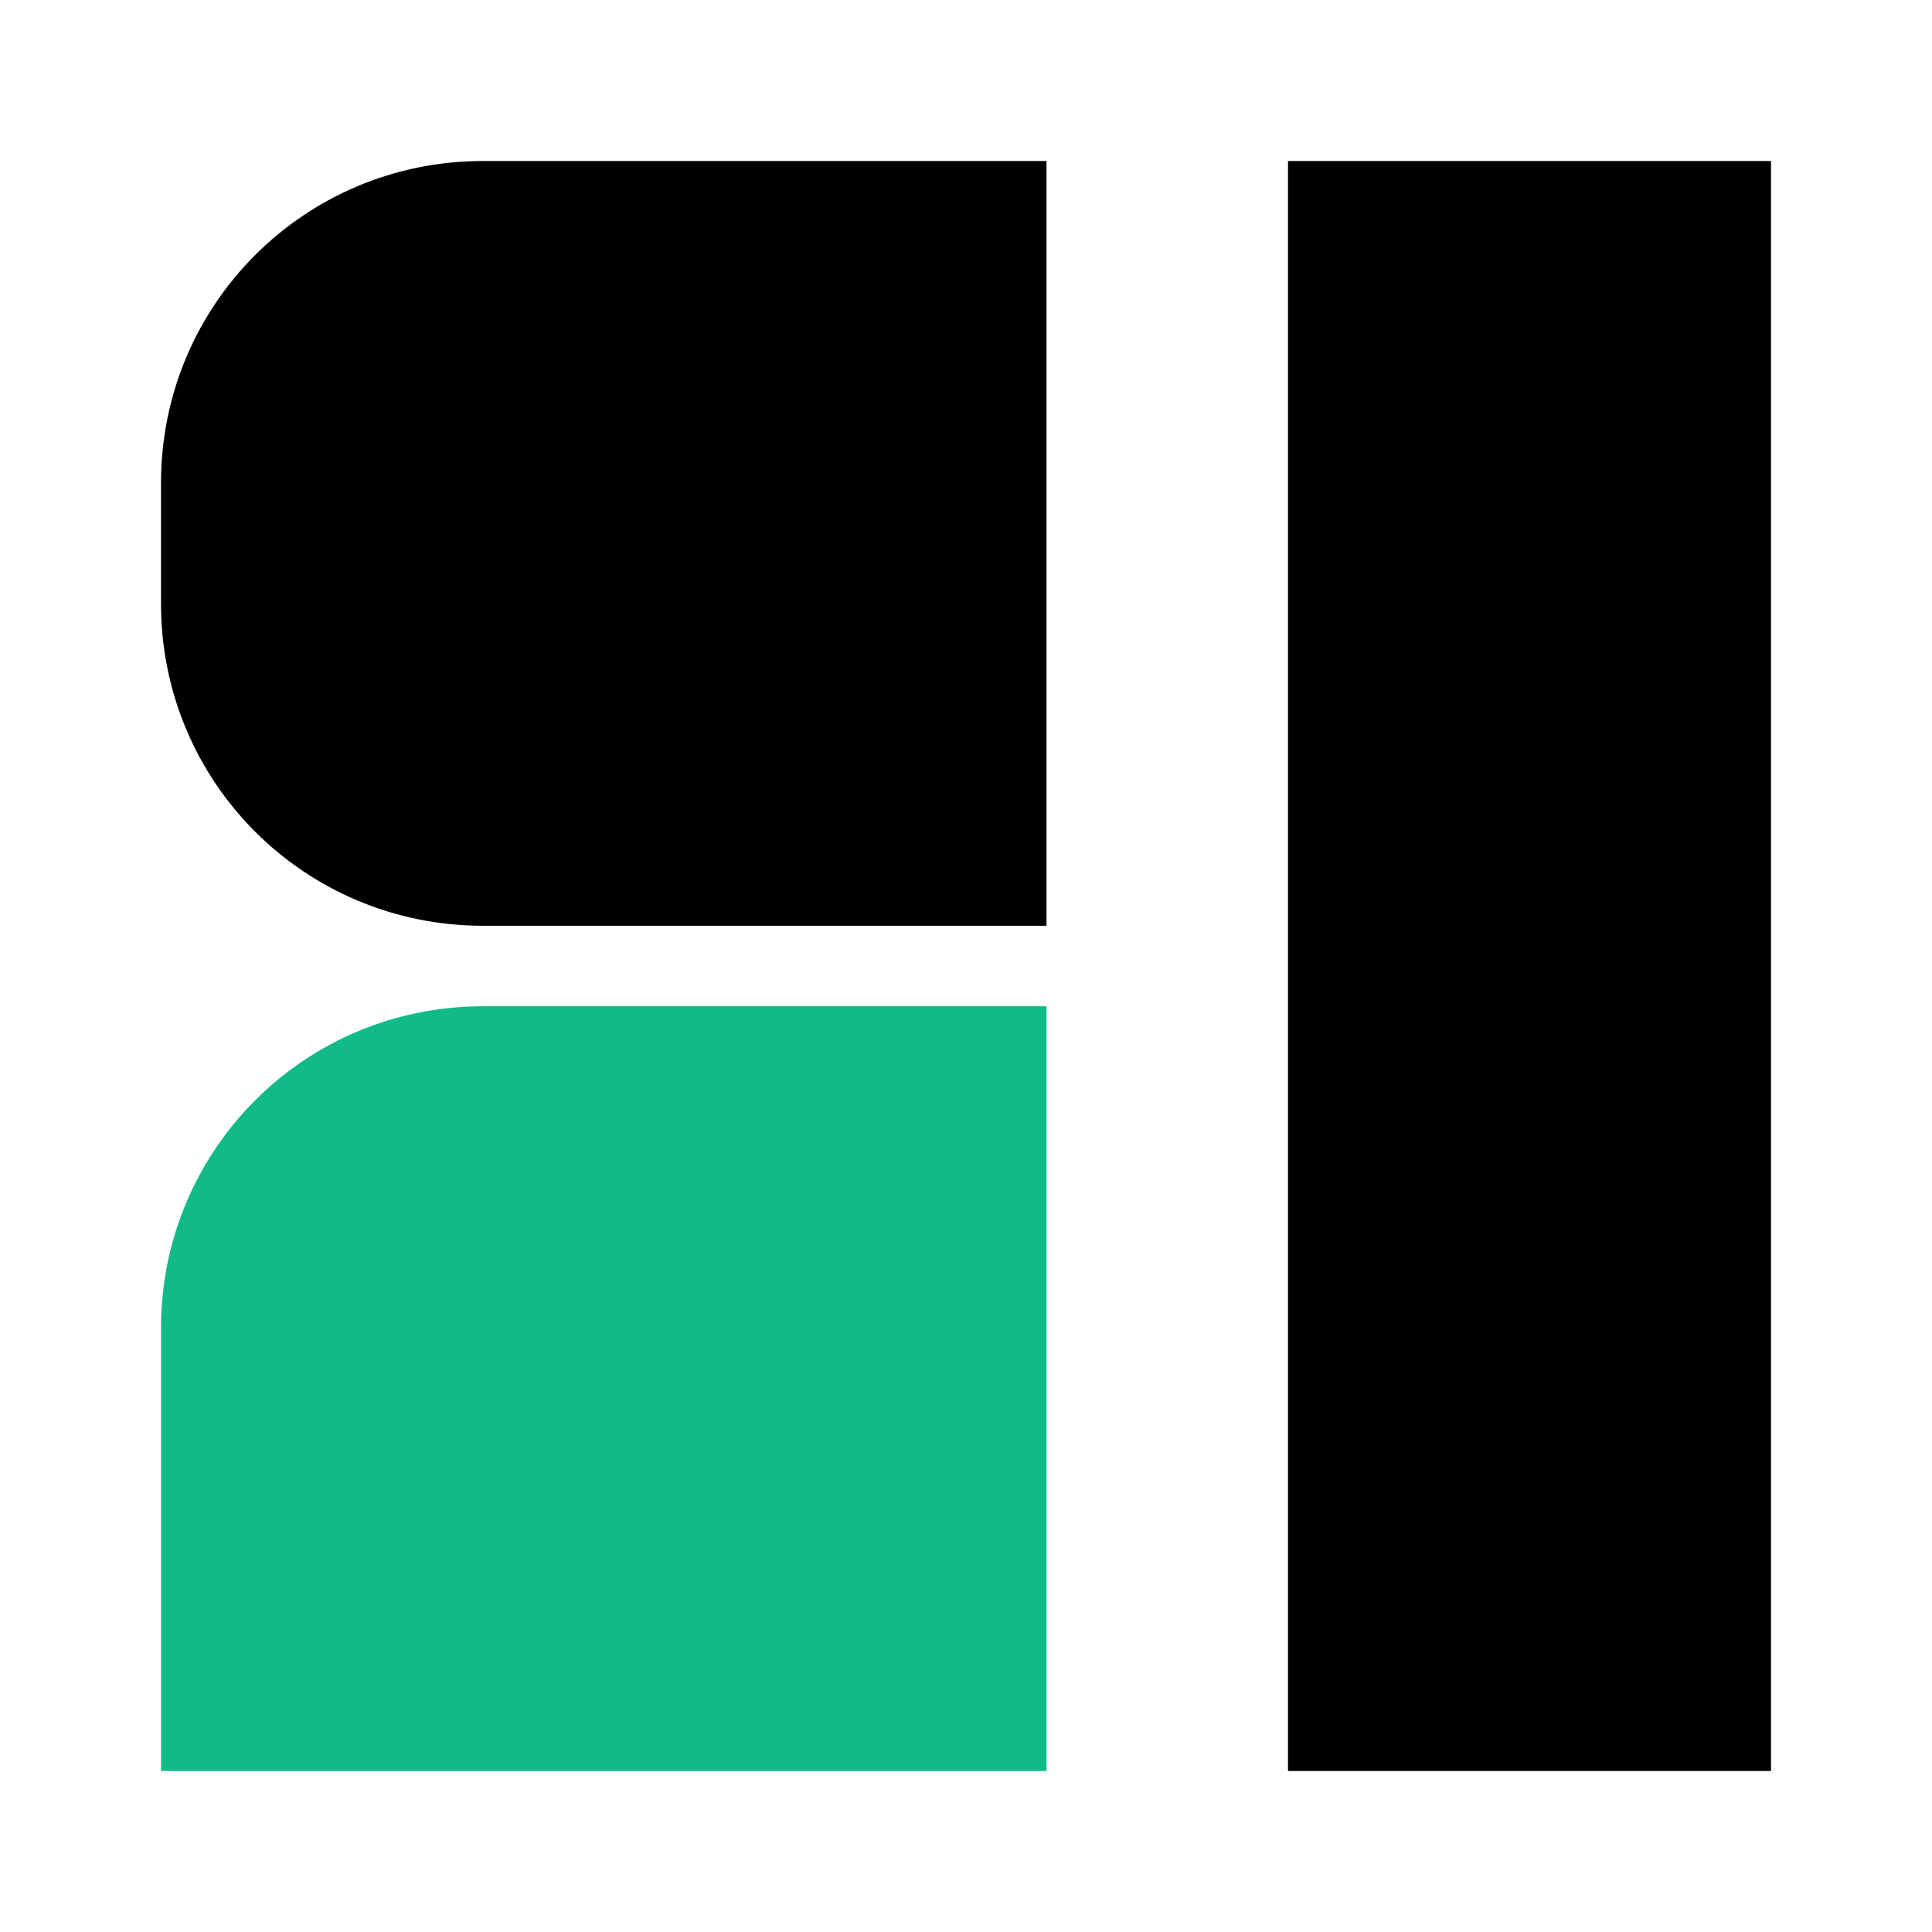 <?xml version="1.0" encoding="UTF-8" standalone="no"?>
<!-- Created with Inkscape (http://www.inkscape.org/) -->

<svg
   width="120"
   height="120"
   viewBox="0 0 120 120"
   version="1.1"
   id="svg1"
   inkscape:version="1.3.2 (091e20e, 2023-11-25, custom)"
   sodipodi:docname="icon.svg"
   xmlns:inkscape="http://www.inkscape.org/namespaces/inkscape"
   xmlns:sodipodi="http://sodipodi.sourceforge.net/DTD/sodipodi-0.dtd"
   xmlns="http://www.w3.org/2000/svg"
   xmlns:svg="http://www.w3.org/2000/svg">
  <sodipodi:namedview
     id="namedview1"
     pagecolor="#ffffff"
     bordercolor="#111111"
     borderopacity="1"
     inkscape:showpageshadow="0"
     inkscape:pageopacity="0"
     inkscape:pagecheckerboard="1"
     inkscape:deskcolor="#d1d1d1"
     inkscape:document-units="px"
     inkscape:zoom="5.6568543"
     inkscape:cx="62.932503"
     inkscape:cy="59.485358"
     inkscape:window-width="1920"
     inkscape:window-height="991"
     inkscape:window-x="-9"
     inkscape:window-y="-9"
     inkscape:window-maximized="1"
     inkscape:current-layer="layer1" />
  <defs
     id="defs1" />
  <g
     inkscape:label="Layer 1"
     inkscape:groupmode="layer"
     id="layer1">
    <path
       id="right_rect"
       style="fill:#000000;fill-opacity:1;stroke-width:2.003"
       d="M 80 10 L 80 110 L 110 110 L 110 10 L 80 10 z" />
    <path
       id="left_bottom_r_rect"
       style="fill:#1b8;fill-opacity:1"
       d="M 30 62.5 C 18.92 62.5 10 71.42 10 82.5 L 10 110 L 65 110 L 65 62.5 L 60 62.5 L 30 62.5 z " />
    <path
       id="left_top_r_rect"
       style="fill:#000000;fill-opacity:1"
       d="M 30 10 C 18.92 10 10 18.92 10 30 L 10 37.5 C 10 48.58 18.92 57.5 30 57.5 L 65 57.5 L 65 10 L 30 10 z " />
  </g>
</svg>

